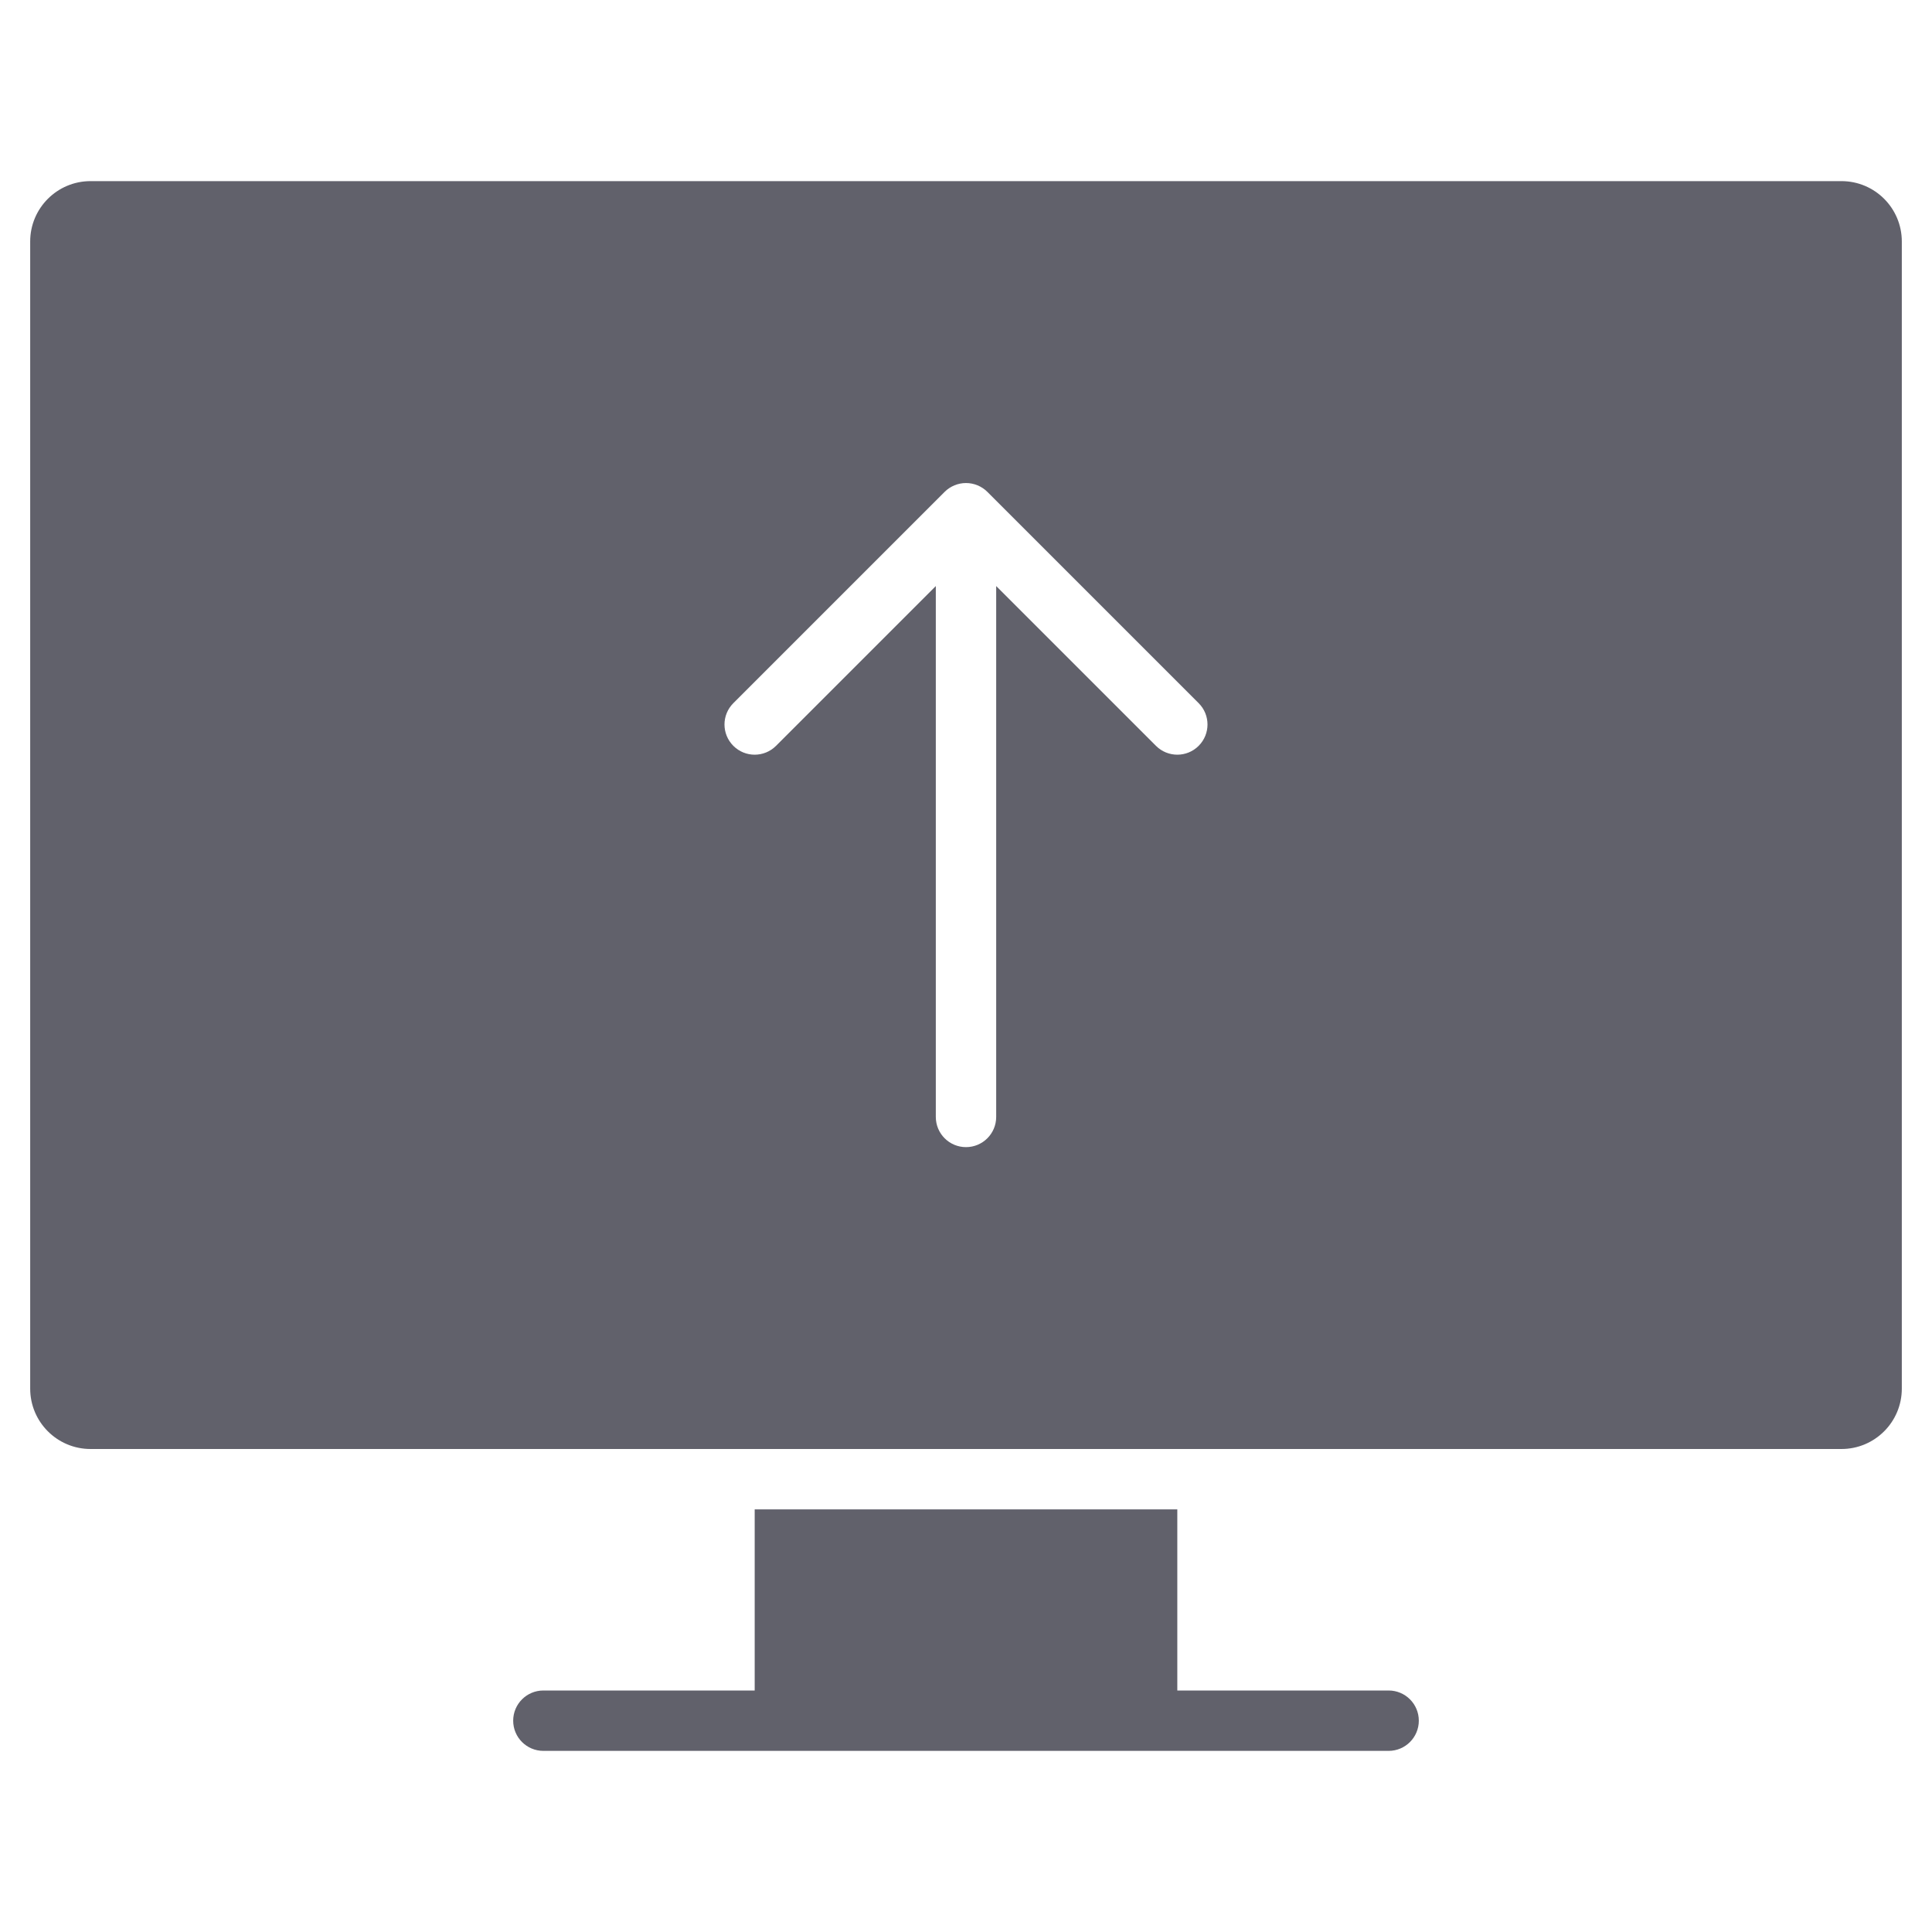 <svg xmlns="http://www.w3.org/2000/svg" height="24" width="24" viewBox="0 0 64 64"><path fill="#61616b" d="M61,6H3C1.895,6,1,6.895,1,8v38c0,1.105,0.895,2,2,2h58c1.105,0,2-0.895,2-2V8C63,6.895,62.105,6,61,6z M39.707,24.707C39.512,24.902,39.256,25,39,25s-0.512-0.098-0.707-0.293L33,19.414V37c0,0.553-0.448,1-1,1s-1-0.447-1-1V19.414 l-5.293,5.293c-0.391,0.391-1.023,0.391-1.414,0s-0.391-1.023,0-1.414l6.999-6.999c0.092-0.093,0.203-0.166,0.326-0.217 c0.244-0.101,0.52-0.101,0.764,0c0.123,0.051,0.233,0.124,0.326,0.217l6.999,6.999C40.098,23.684,40.098,24.316,39.707,24.707z"></path> <path data-color="color-2" fill="#61616b" d="M46,56h-7v-6H25v6h-7c-0.552,0-1,0.447-1,1s0.448,1,1,1h28c0.552,0,1-0.447,1-1 S46.552,56,46,56z"></path></svg>